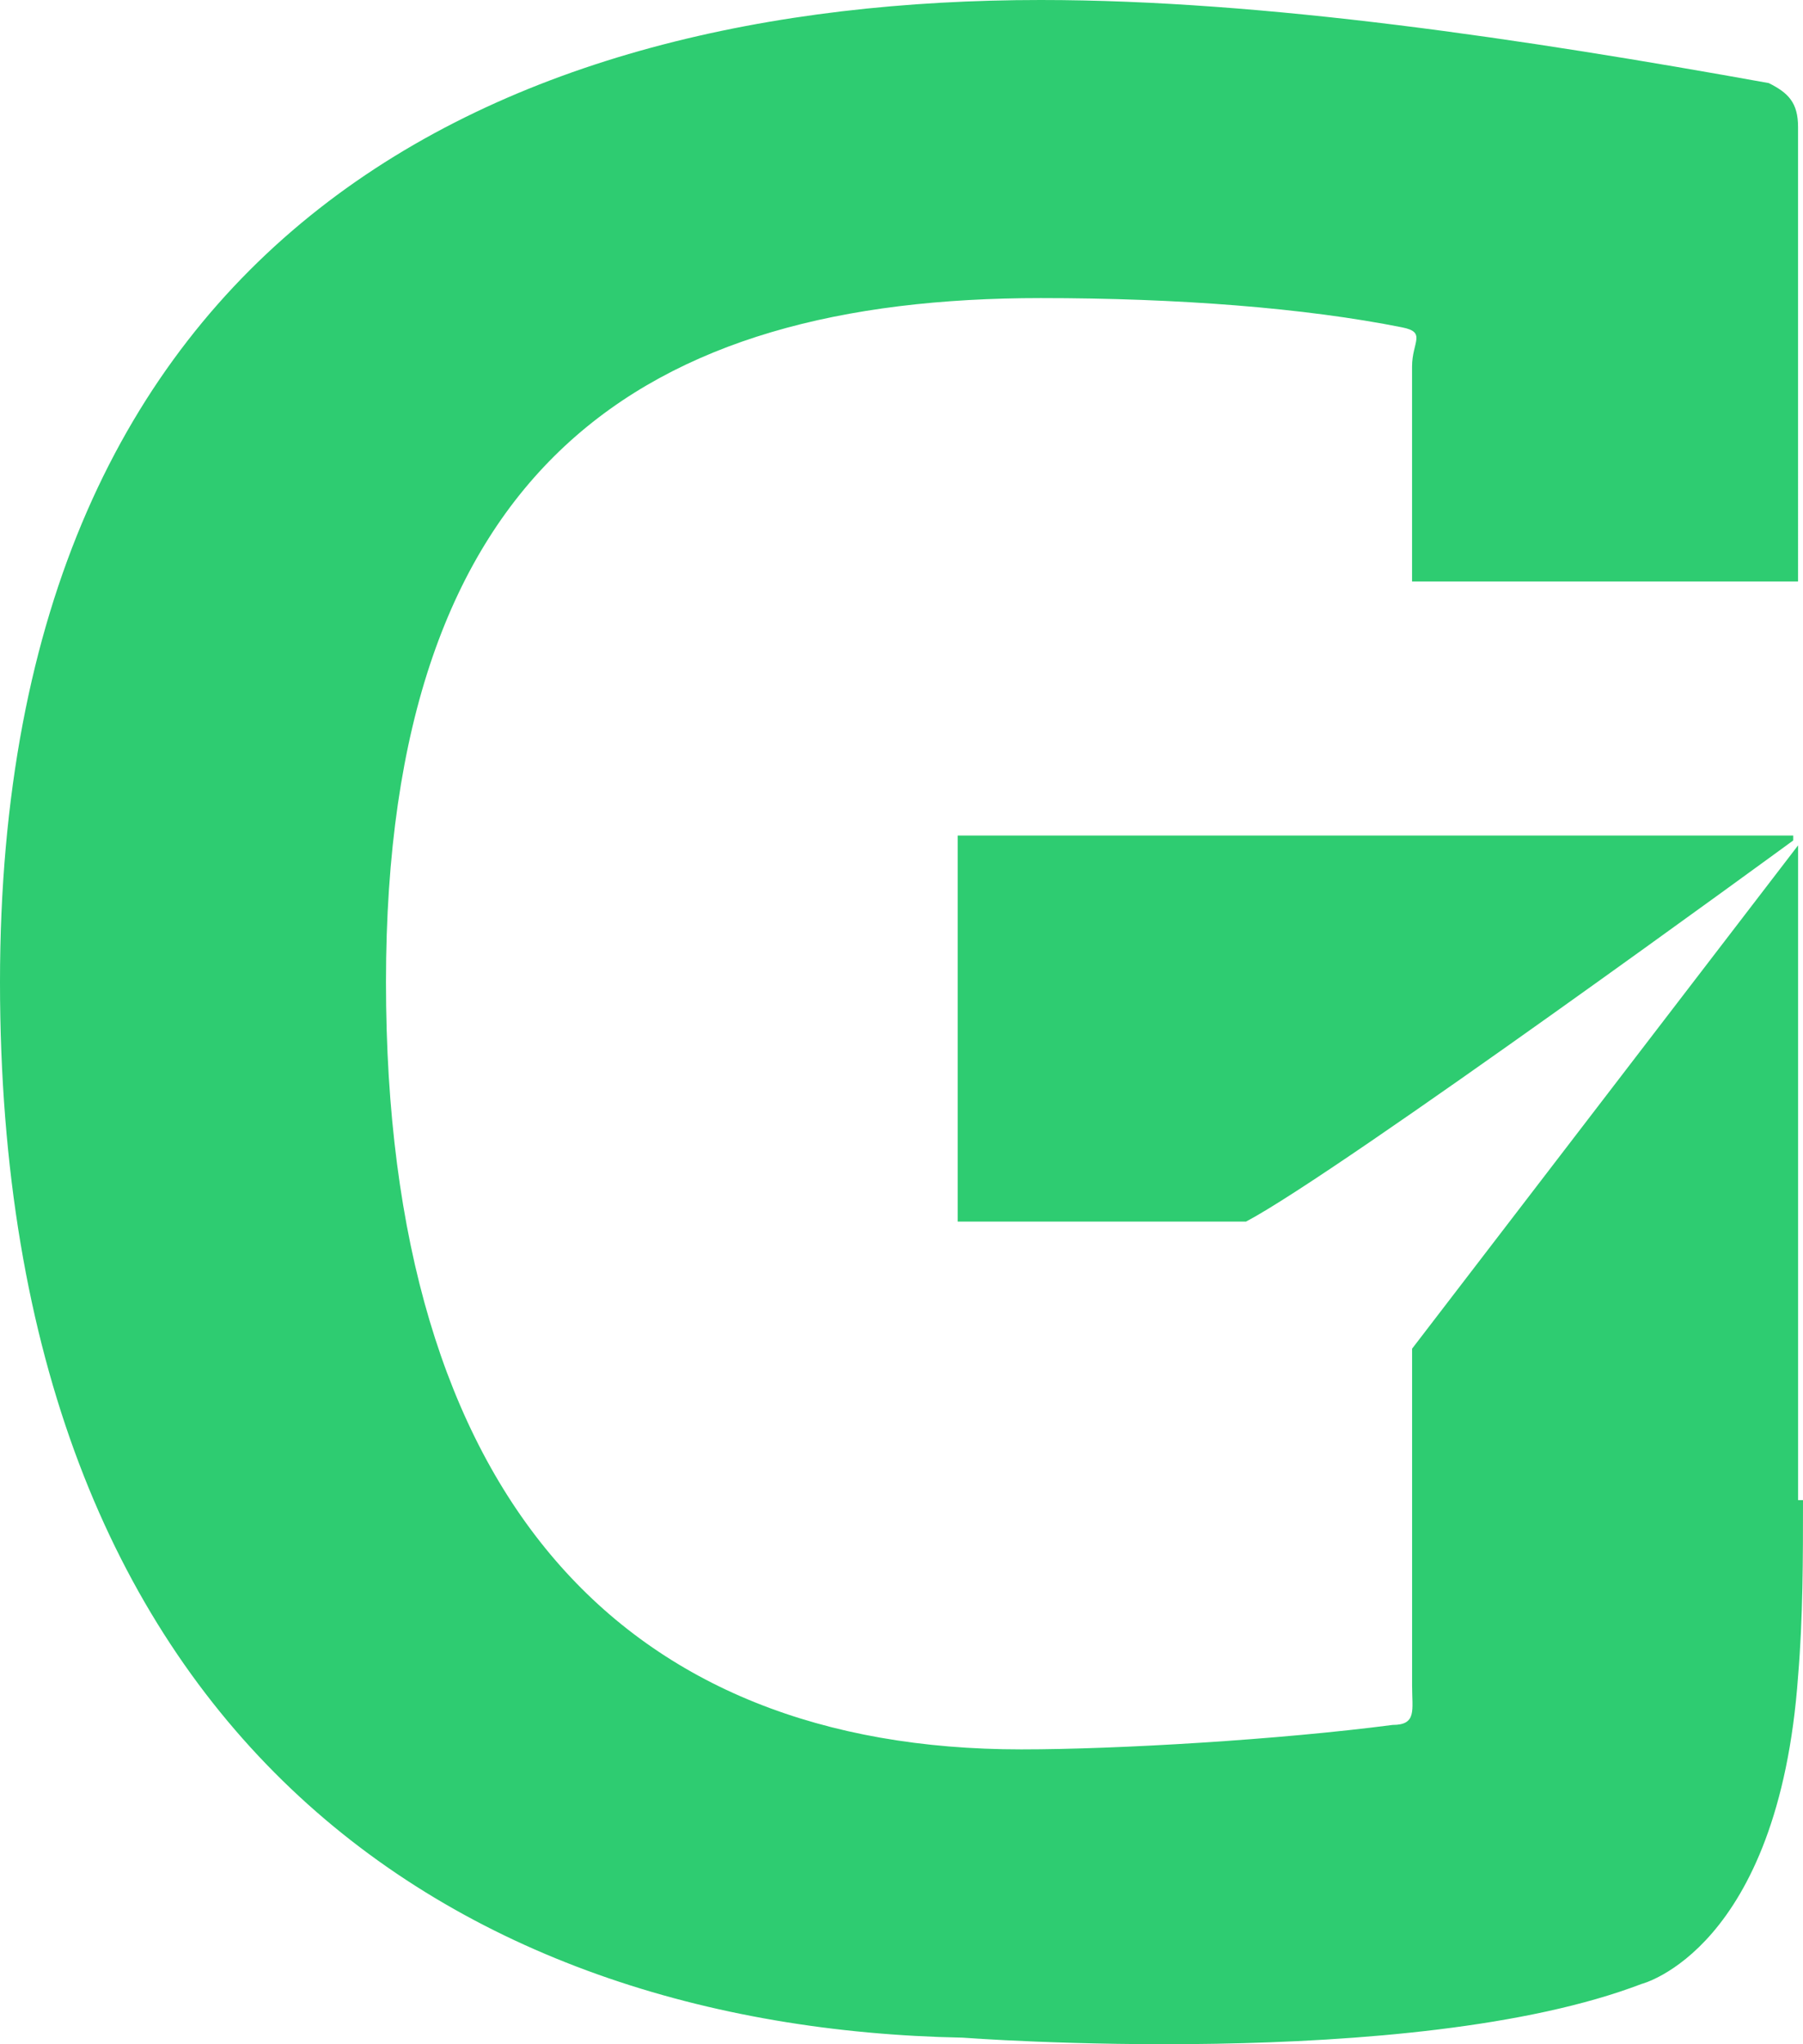 <?xml version="1.0" encoding="UTF-8"?>
<svg id="Calque_2" xmlns="http://www.w3.org/2000/svg" viewBox="0 0 441.03 500">
  <defs>
    <style>
      .cls-1 {
        fill: #2ecc71;
      }
    </style>
  </defs>
  <g id="Calque_1-2" data-name="Calque_1">
    <g>
      <path class="cls-1" d="M439.83,206.77l-94.42,123.11v82.47c0,5.98,1.2,9.56-4.78,9.56-27.49,3.59-66.93,5.98-90.84,5.98-96.81,0-155.38-60.96-155.38-187.65s63.35-167.33,160.16-167.33c33.47,0,64.54,2.39,88.44,7.17,5.98,1.2,2.39,3.59,2.39,9.56v52.59h94.42V31.08c0-5.98-2.39-8.37-7.17-10.76C372.9,9.56,309.56,0,254.58,0,123.11,0,0,56.17,0,240.24s111.15,255.77,235.45,258.16c0,0,109.96,8.37,166.13-13.15,0,0,33.47-8.37,38.25-75.3,1.2-14.34,1.2-28.68,1.2-43.03h-1.2c0-1.2,0-160.16,0-160.16Z"/>
      <path class="cls-1" d="M234.26,204.38v94.42h70.52c22.71-11.95,133.86-93.23,133.86-93.23v-1.2h-204.38Z"/>
    </g>
  </g>
</svg>